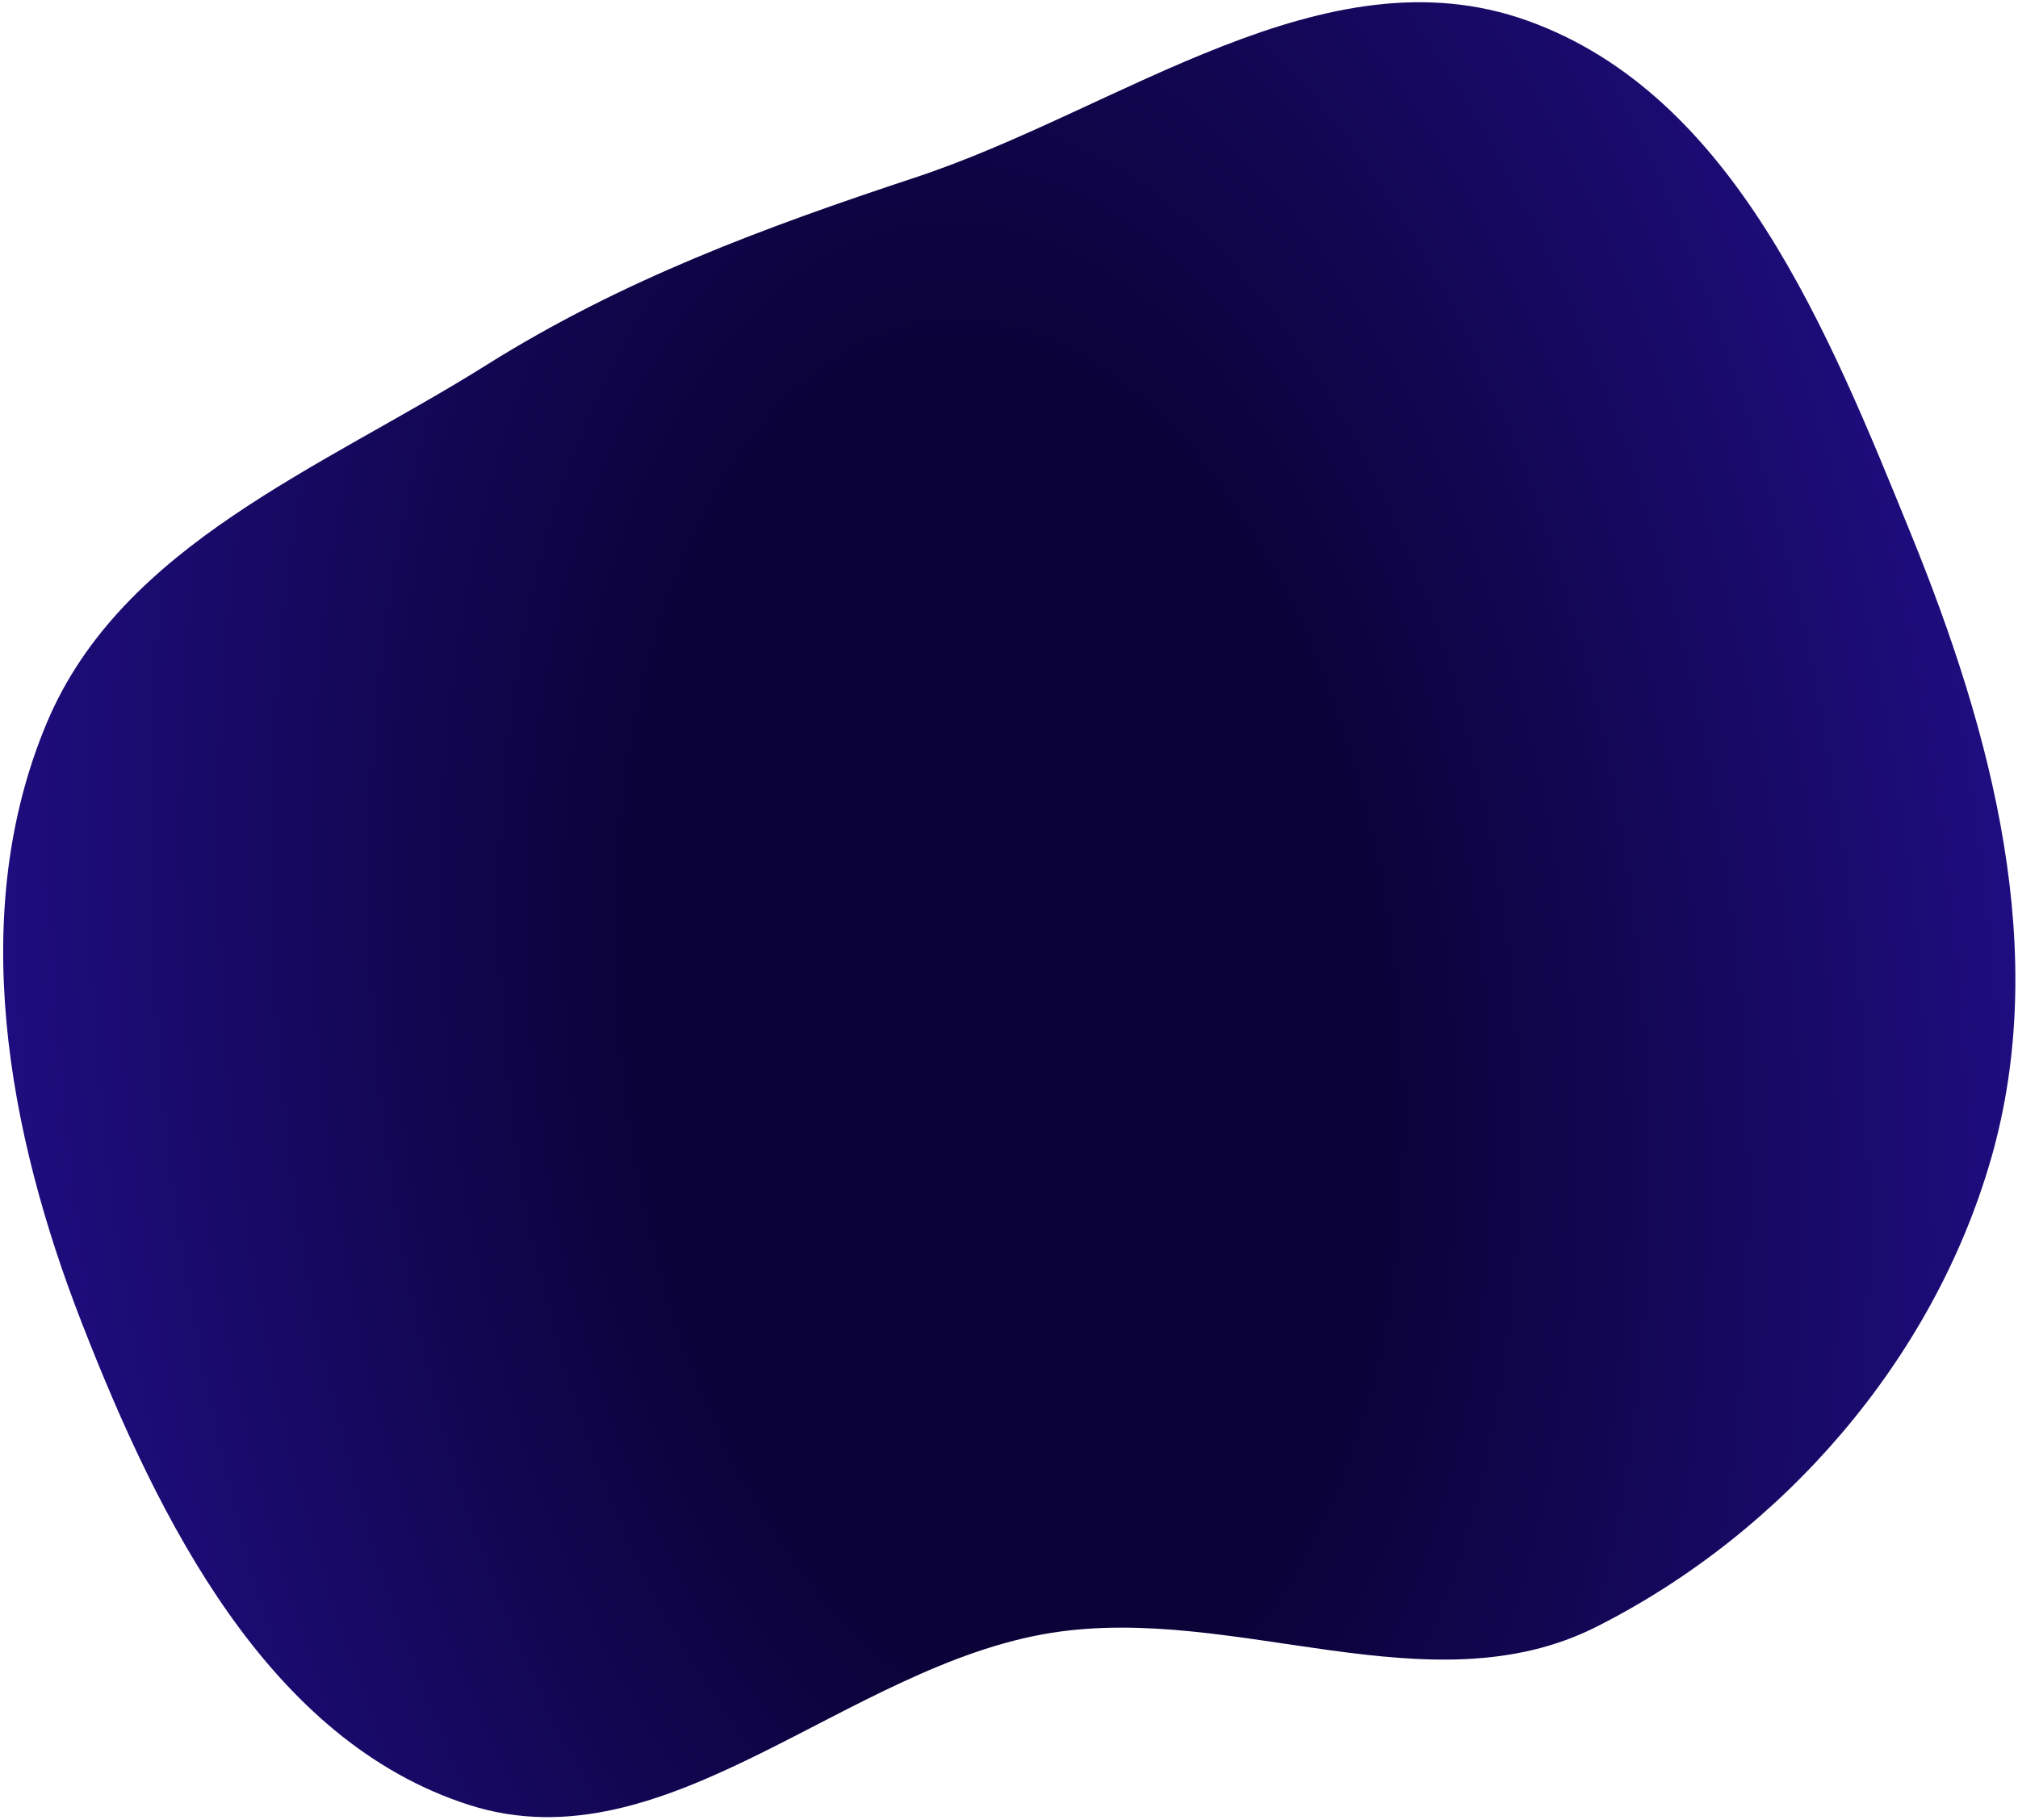 <svg width="378" height="341" viewBox="0 0 378 341" fill="none" xmlns="http://www.w3.org/2000/svg">
<path d="M171.51 33.226C143.033 42.647 116.488 52.457 91.082 68.402C60.381 87.669 22.878 101.946 8.795 135.345C-6.181 170.86 1.358 212.047 15.371 247.953C29.753 284.806 50.256 326.135 87.945 338.157C124.964 349.966 158.609 311.959 196.99 305.887C231.426 300.44 267.888 320.467 299.017 304.767C333.99 287.128 362.087 254.787 372.932 217.149C384.094 178.414 373.183 137.462 357.985 100.126C342.511 62.111 324.753 17.737 286.121 3.877C248.07 -9.774 209.89 20.529 171.51 33.226Z" fill="url(#paint0_radial)"/>
<defs>
<radialGradient id="paint0_radial" cx="0" cy="0" r="1" gradientUnits="userSpaceOnUse" gradientTransform="translate(189.052 191.423) rotate(174.194) scale(488.728 863.682)">
<stop offset="0.137" stop-color="#0B0238"/>
<stop offset="0.825" stop-color="#4122FF"/>
</radialGradient>
</defs>
</svg>
